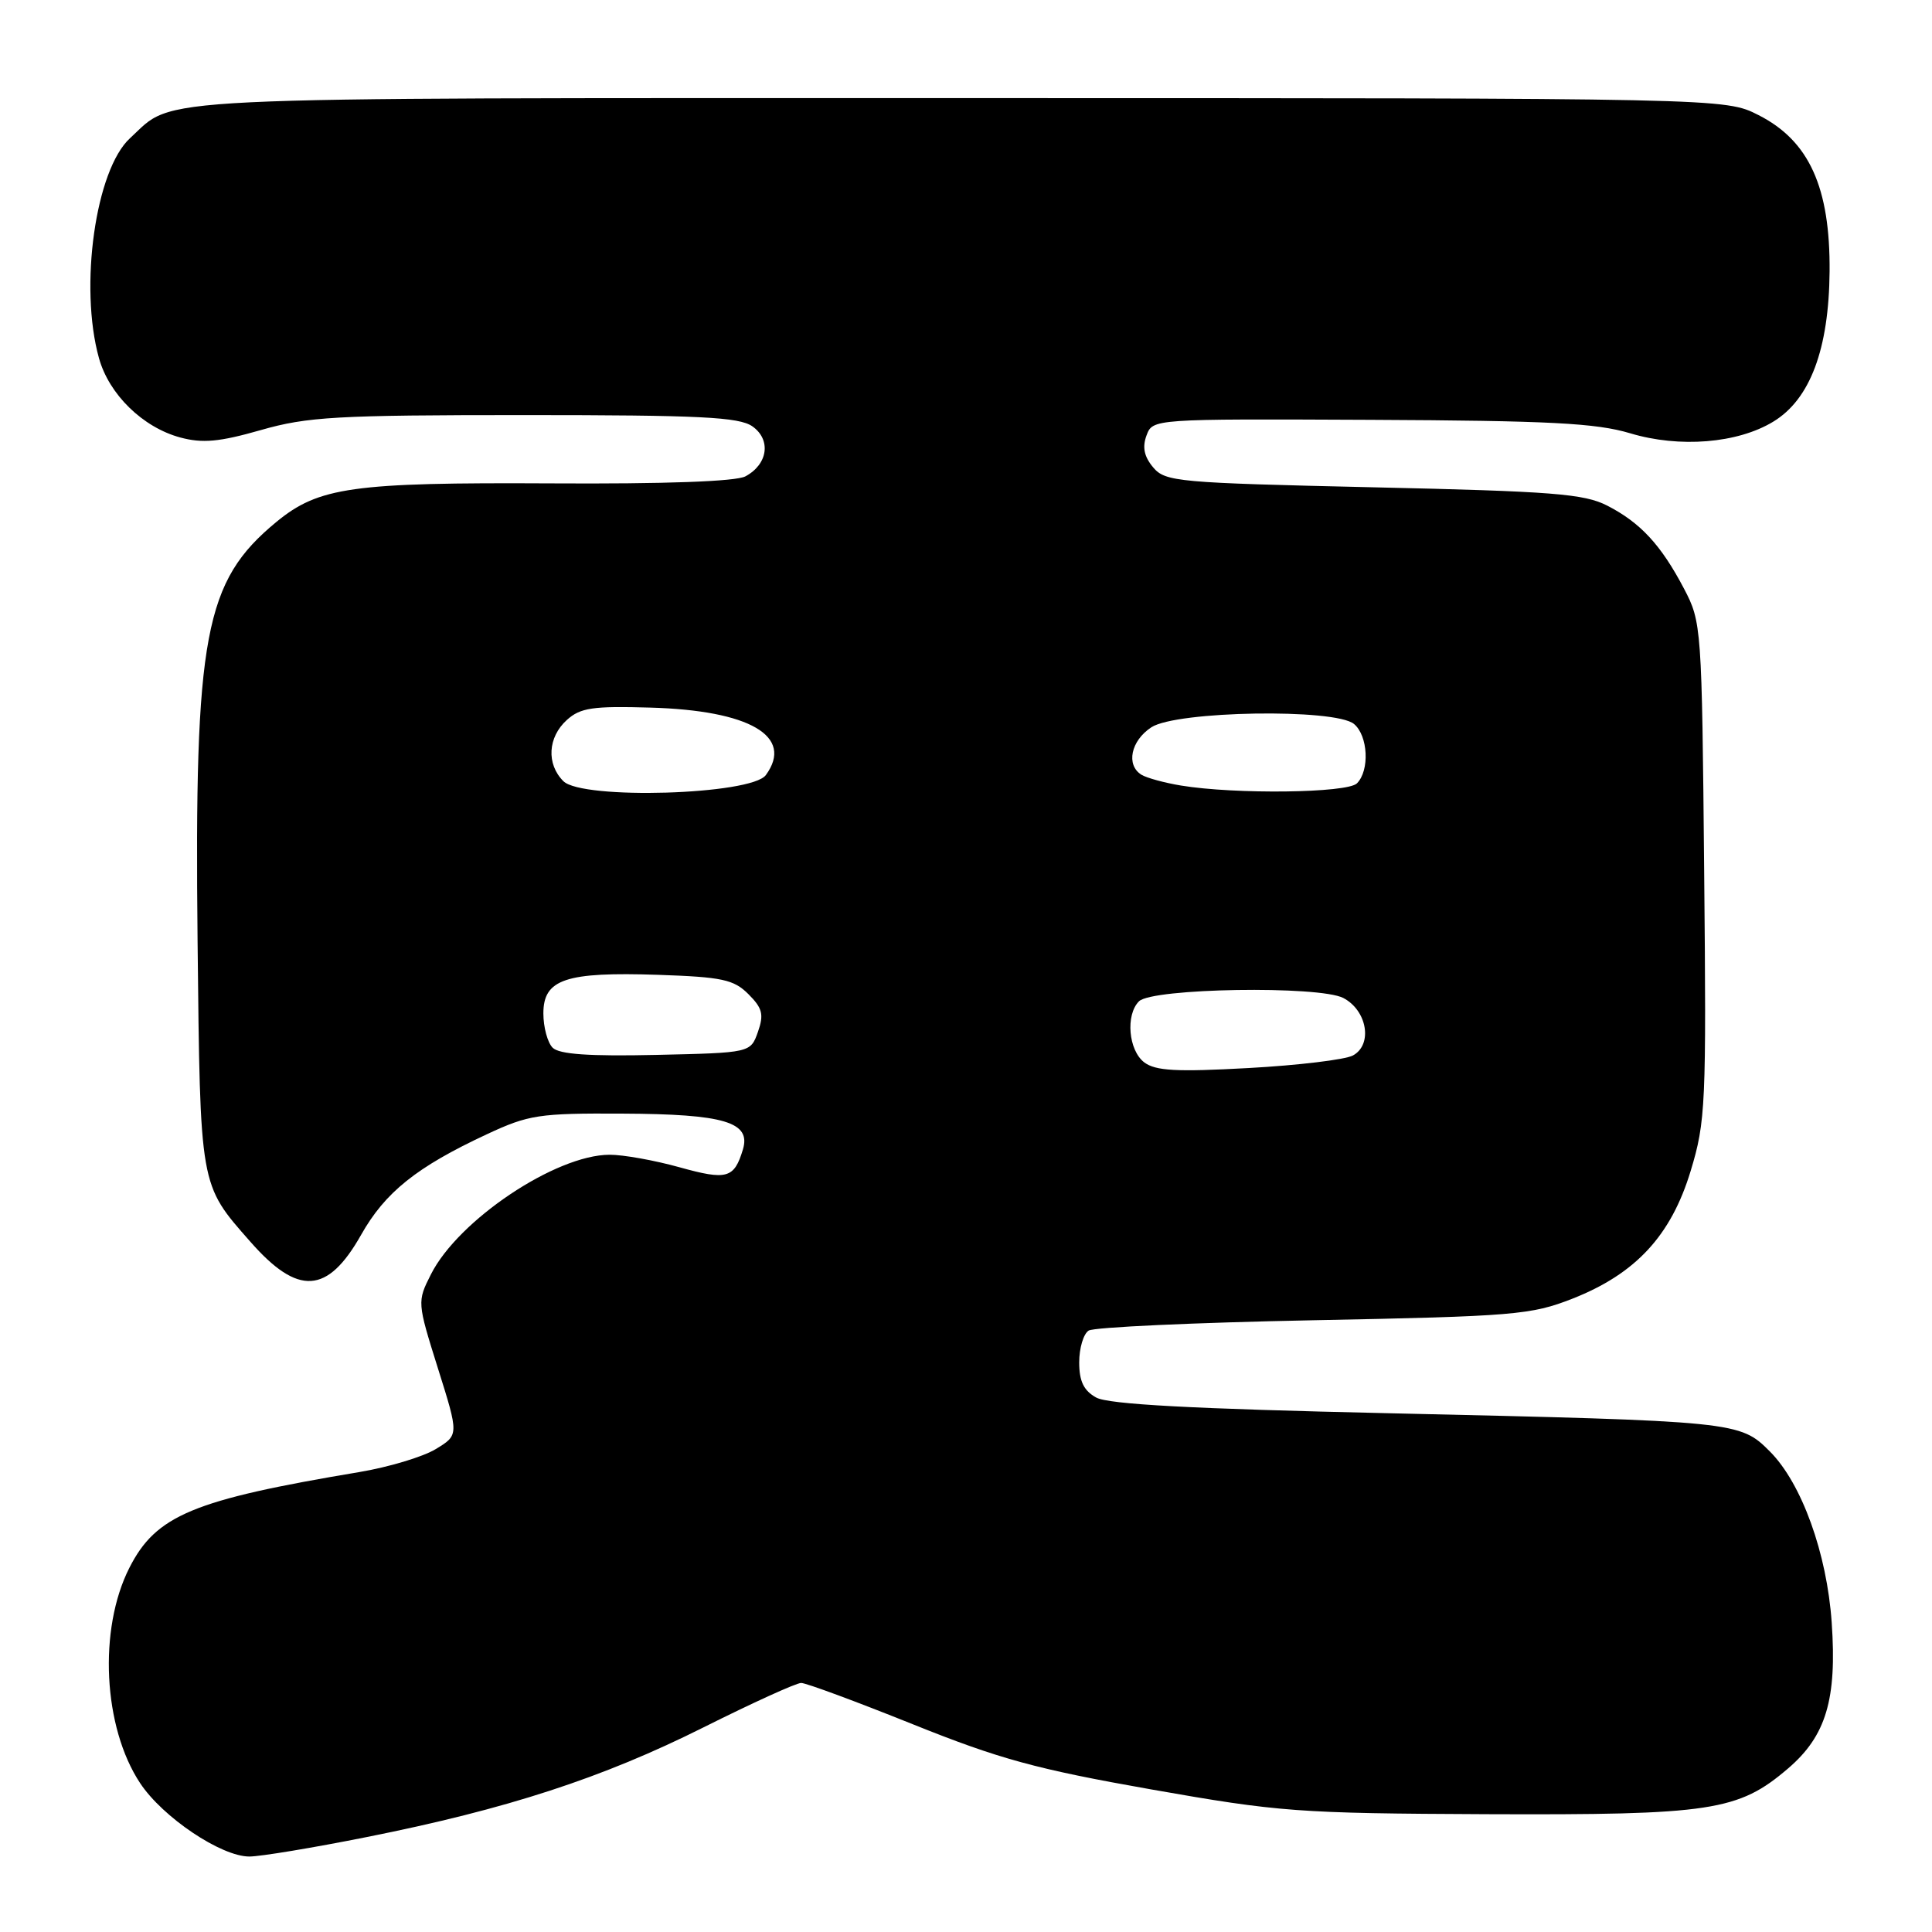 <?xml version="1.0" encoding="UTF-8" standalone="no"?>
<!DOCTYPE svg PUBLIC "-//W3C//DTD SVG 1.1//EN" "http://www.w3.org/Graphics/SVG/1.1/DTD/svg11.dtd" >
<svg xmlns="http://www.w3.org/2000/svg" xmlns:xlink="http://www.w3.org/1999/xlink" version="1.1" viewBox="0 0 256 256">
 <g >
 <path fill="currentColor"
d=" M 48.59 243.42 C 67.17 239.72 79.86 235.58 93.23 228.88 C 99.69 225.65 105.50 223.00 106.16 223.00 C 106.81 223.00 113.45 225.46 120.92 228.46 C 132.42 233.08 137.26 234.41 152.50 237.10 C 169.53 240.10 171.93 240.28 197.00 240.39 C 226.76 240.51 230.34 239.97 236.94 234.32 C 241.96 230.02 243.42 225.16 242.71 215.00 C 242.08 205.82 238.73 196.56 234.54 192.35 C 230.54 188.34 230.28 188.31 184.00 187.26 C 157.94 186.68 146.86 186.08 145.25 185.18 C 143.60 184.27 143.00 183.02 143.00 180.52 C 143.00 178.65 143.56 176.75 144.25 176.31 C 144.94 175.86 158.32 175.25 174.00 174.94 C 200.66 174.42 202.88 174.23 208.36 172.08 C 216.74 168.78 221.42 163.73 224.02 155.16 C 226.01 148.61 226.11 146.41 225.81 115.36 C 225.51 83.05 225.46 82.42 223.14 78.00 C 220.10 72.21 217.36 69.25 212.97 67.00 C 209.92 65.43 205.72 65.10 181.97 64.57 C 156.03 63.98 154.41 63.84 152.80 61.93 C 151.60 60.50 151.34 59.25 151.92 57.70 C 152.74 55.50 152.74 55.50 181.62 55.63 C 205.31 55.74 211.49 56.06 216.00 57.41 C 222.54 59.38 230.24 58.75 234.97 55.87 C 239.85 52.91 242.34 46.26 242.43 35.98 C 242.52 24.83 239.72 18.65 233.01 15.25 C 228.58 13.00 228.58 13.00 127.24 13.00 C 17.15 13.00 23.36 12.70 17.23 18.31 C 12.67 22.48 10.47 37.96 13.11 47.44 C 14.44 52.26 18.92 56.63 23.89 57.97 C 26.83 58.76 29.06 58.56 34.55 56.99 C 40.73 55.22 44.56 55.00 69.52 55.00 C 92.76 55.00 97.92 55.26 99.69 56.49 C 102.21 58.26 101.76 61.52 98.77 63.12 C 97.51 63.80 88.10 64.14 72.99 64.05 C 46.70 63.91 42.23 64.54 36.62 69.16 C 27.09 77.02 25.75 84.13 26.18 124.69 C 26.53 157.44 26.43 156.87 33.16 164.52 C 39.49 171.74 43.40 171.50 47.85 163.62 C 51.03 157.98 55.21 154.63 64.50 150.30 C 70.05 147.71 71.39 147.50 82.50 147.56 C 95.98 147.62 99.53 148.68 98.44 152.31 C 97.28 156.15 96.33 156.42 90.04 154.67 C 86.74 153.75 82.56 153.00 80.77 153.01 C 73.62 153.03 60.72 161.67 57.10 168.86 C 55.27 172.48 55.28 172.56 58.03 181.32 C 60.81 190.15 60.81 190.15 57.74 192.01 C 56.05 193.04 51.48 194.41 47.59 195.06 C 25.59 198.74 20.67 200.78 17.14 207.75 C 13.01 215.89 13.66 228.87 18.57 236.28 C 21.56 240.80 29.30 246.00 33.04 246.00 C 34.49 246.00 41.49 244.84 48.59 243.42 Z  M 151.62 140.77 C 149.53 139.18 149.12 134.48 150.92 132.68 C 152.66 130.93 174.80 130.58 178.00 132.24 C 181.17 133.90 181.92 138.44 179.26 139.86 C 178.24 140.41 172.02 141.16 165.45 141.52 C 155.89 142.05 153.13 141.90 151.62 140.77 Z  M 73.23 138.83 C 72.55 138.15 72.00 136.10 72.00 134.28 C 72.00 129.74 74.95 128.76 87.22 129.17 C 95.70 129.46 97.23 129.79 99.17 131.73 C 101.03 133.59 101.24 134.42 100.43 136.73 C 99.45 139.50 99.45 139.50 86.96 139.78 C 78.08 139.98 74.10 139.70 73.23 138.83 Z  M 74.65 103.51 C 72.38 101.24 72.58 97.69 75.11 95.40 C 76.90 93.78 78.54 93.54 86.15 93.76 C 99.37 94.13 105.23 97.56 101.48 102.70 C 99.56 105.33 77.15 106.00 74.65 103.51 Z  M 156.50 104.09 C 154.30 103.73 151.94 103.08 151.25 102.66 C 149.17 101.37 149.84 98.15 152.56 96.37 C 155.88 94.19 176.91 93.85 179.41 95.93 C 181.28 97.48 181.51 102.09 179.80 103.80 C 178.51 105.09 163.68 105.27 156.50 104.09 Z "/>
</g>
</svg>